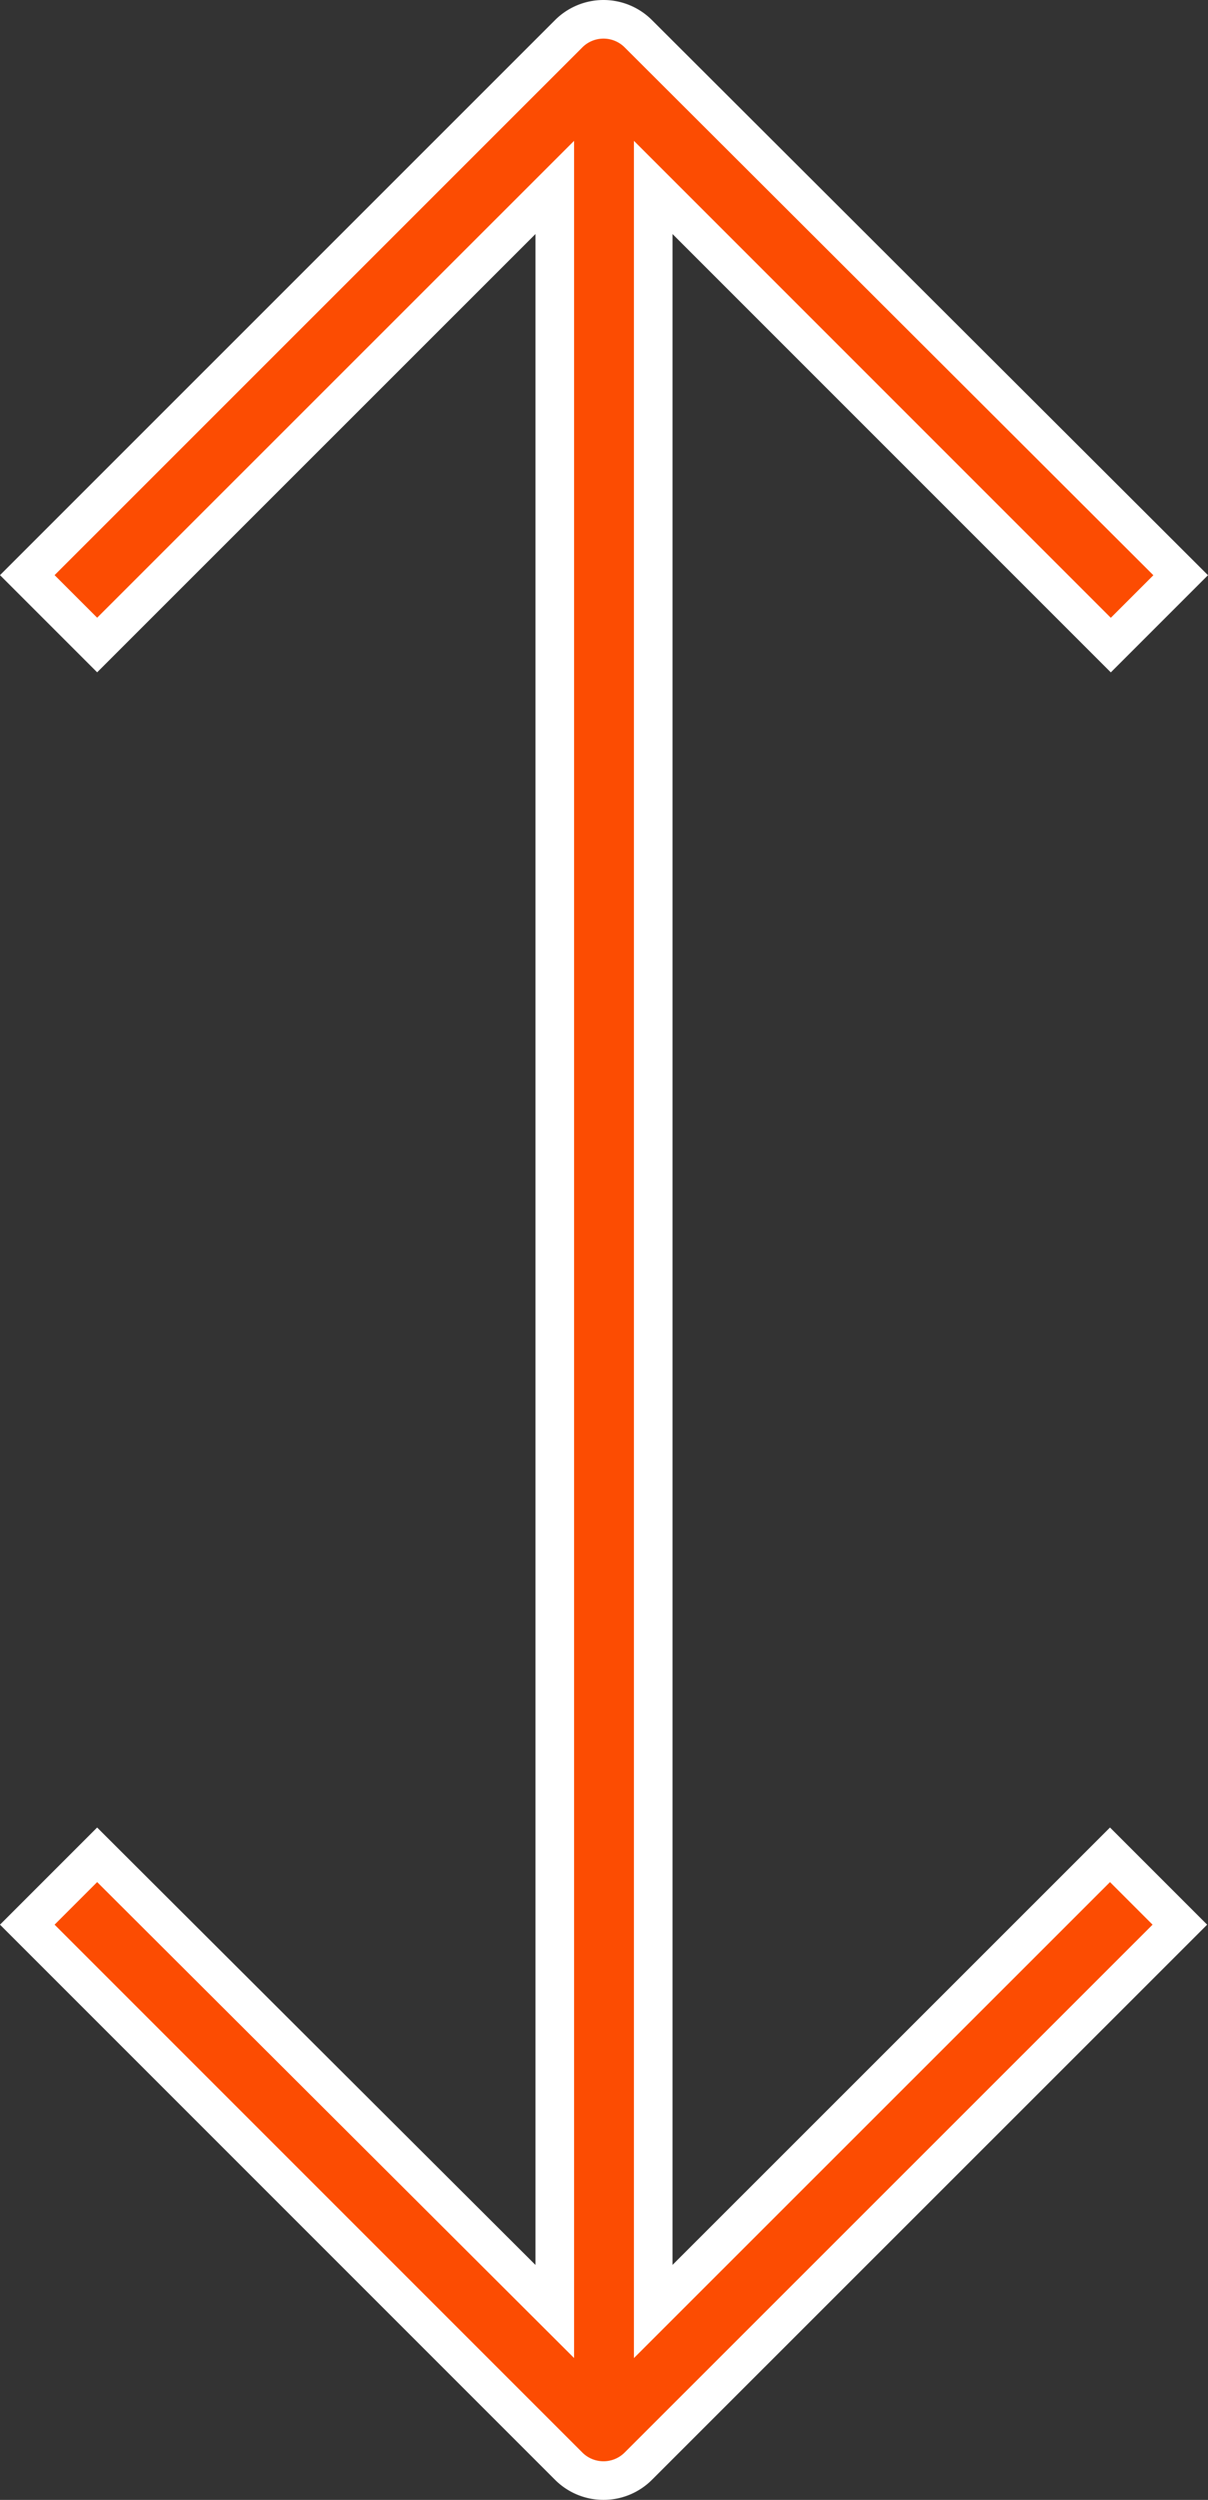 <svg xmlns="http://www.w3.org/2000/svg" width="31.296" height="64.755" viewBox="0 0 31.296 64.755"><rect x="0" y="0" width="31.296" height="64.755" fill="#333333" stroke="none"/><path d="M22.856,59.377V4.357L34.711,16.212l1.81-1.81L22.473.379a1.275,1.275,0,0,0-1.81,0L6.64,14.4l1.81,1.81L20.306,4.357V59.377L8.45,47.547l-1.81,1.81L20.663,63.38a1.275,1.275,0,0,0,1.81,0L36.5,49.357l-1.81-1.81Z" transform="translate(-5.933 0.498)" fill="#fc4c02" stroke="#fff" stroke-width="1"/></svg>